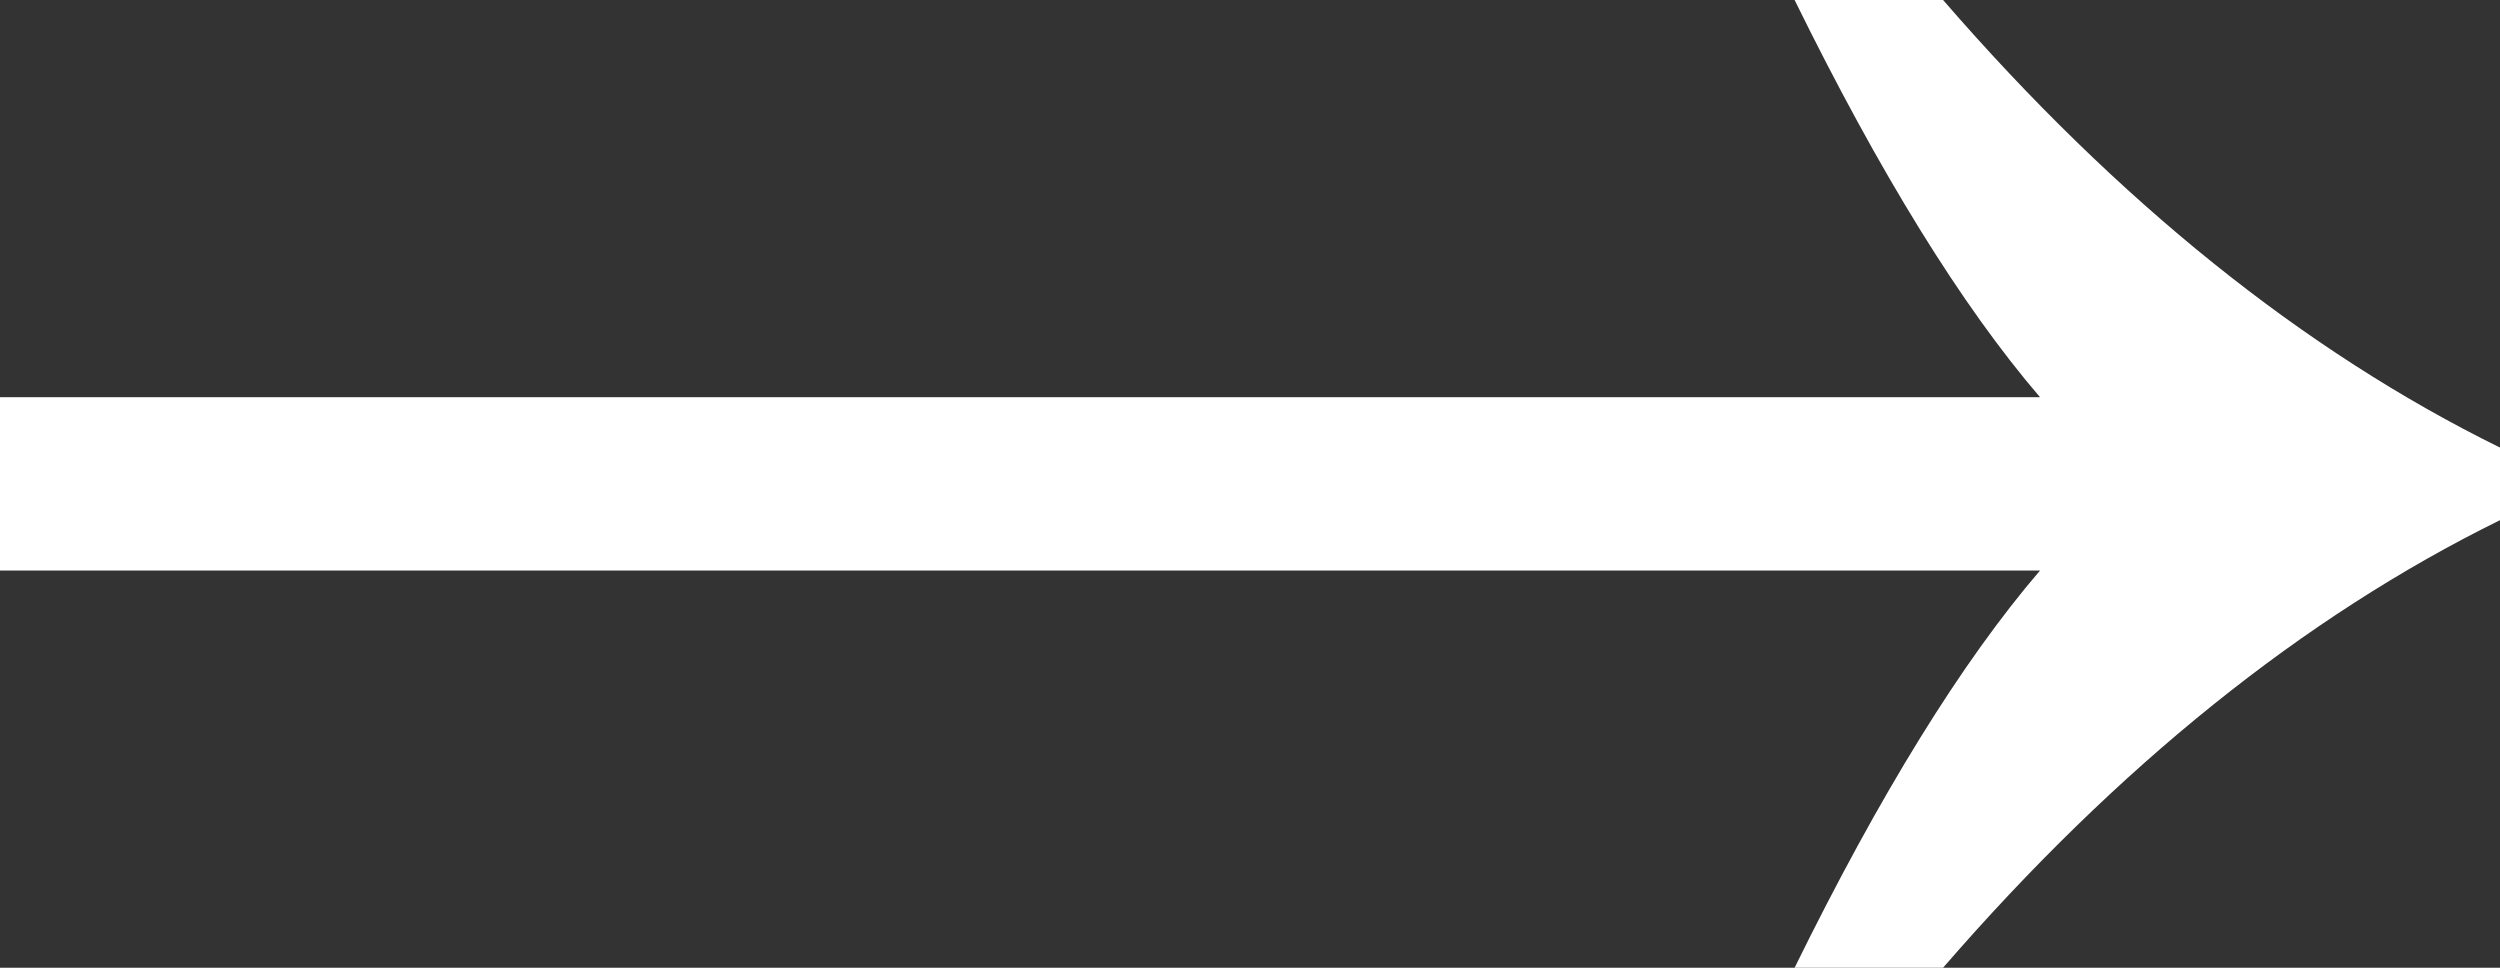 <svg width="31" height="12" viewBox="0 0 31 12" fill="none" xmlns="http://www.w3.org/2000/svg">
<rect x="0" y="0" width="31" height="12" fill="#333333" stroke="none"/>
<path d="M25.296 4.925C24.324 3.792 23.31 2.15 22.253 0H24.094C26.26 2.5 28.562 4.35 31 5.55V6.45C28.562 7.65 26.26 9.5 24.094 12H22.253C23.31 9.85 24.324 8.208 25.296 7.075H0V4.925H25.296Z" fill="white"/>
</svg>
